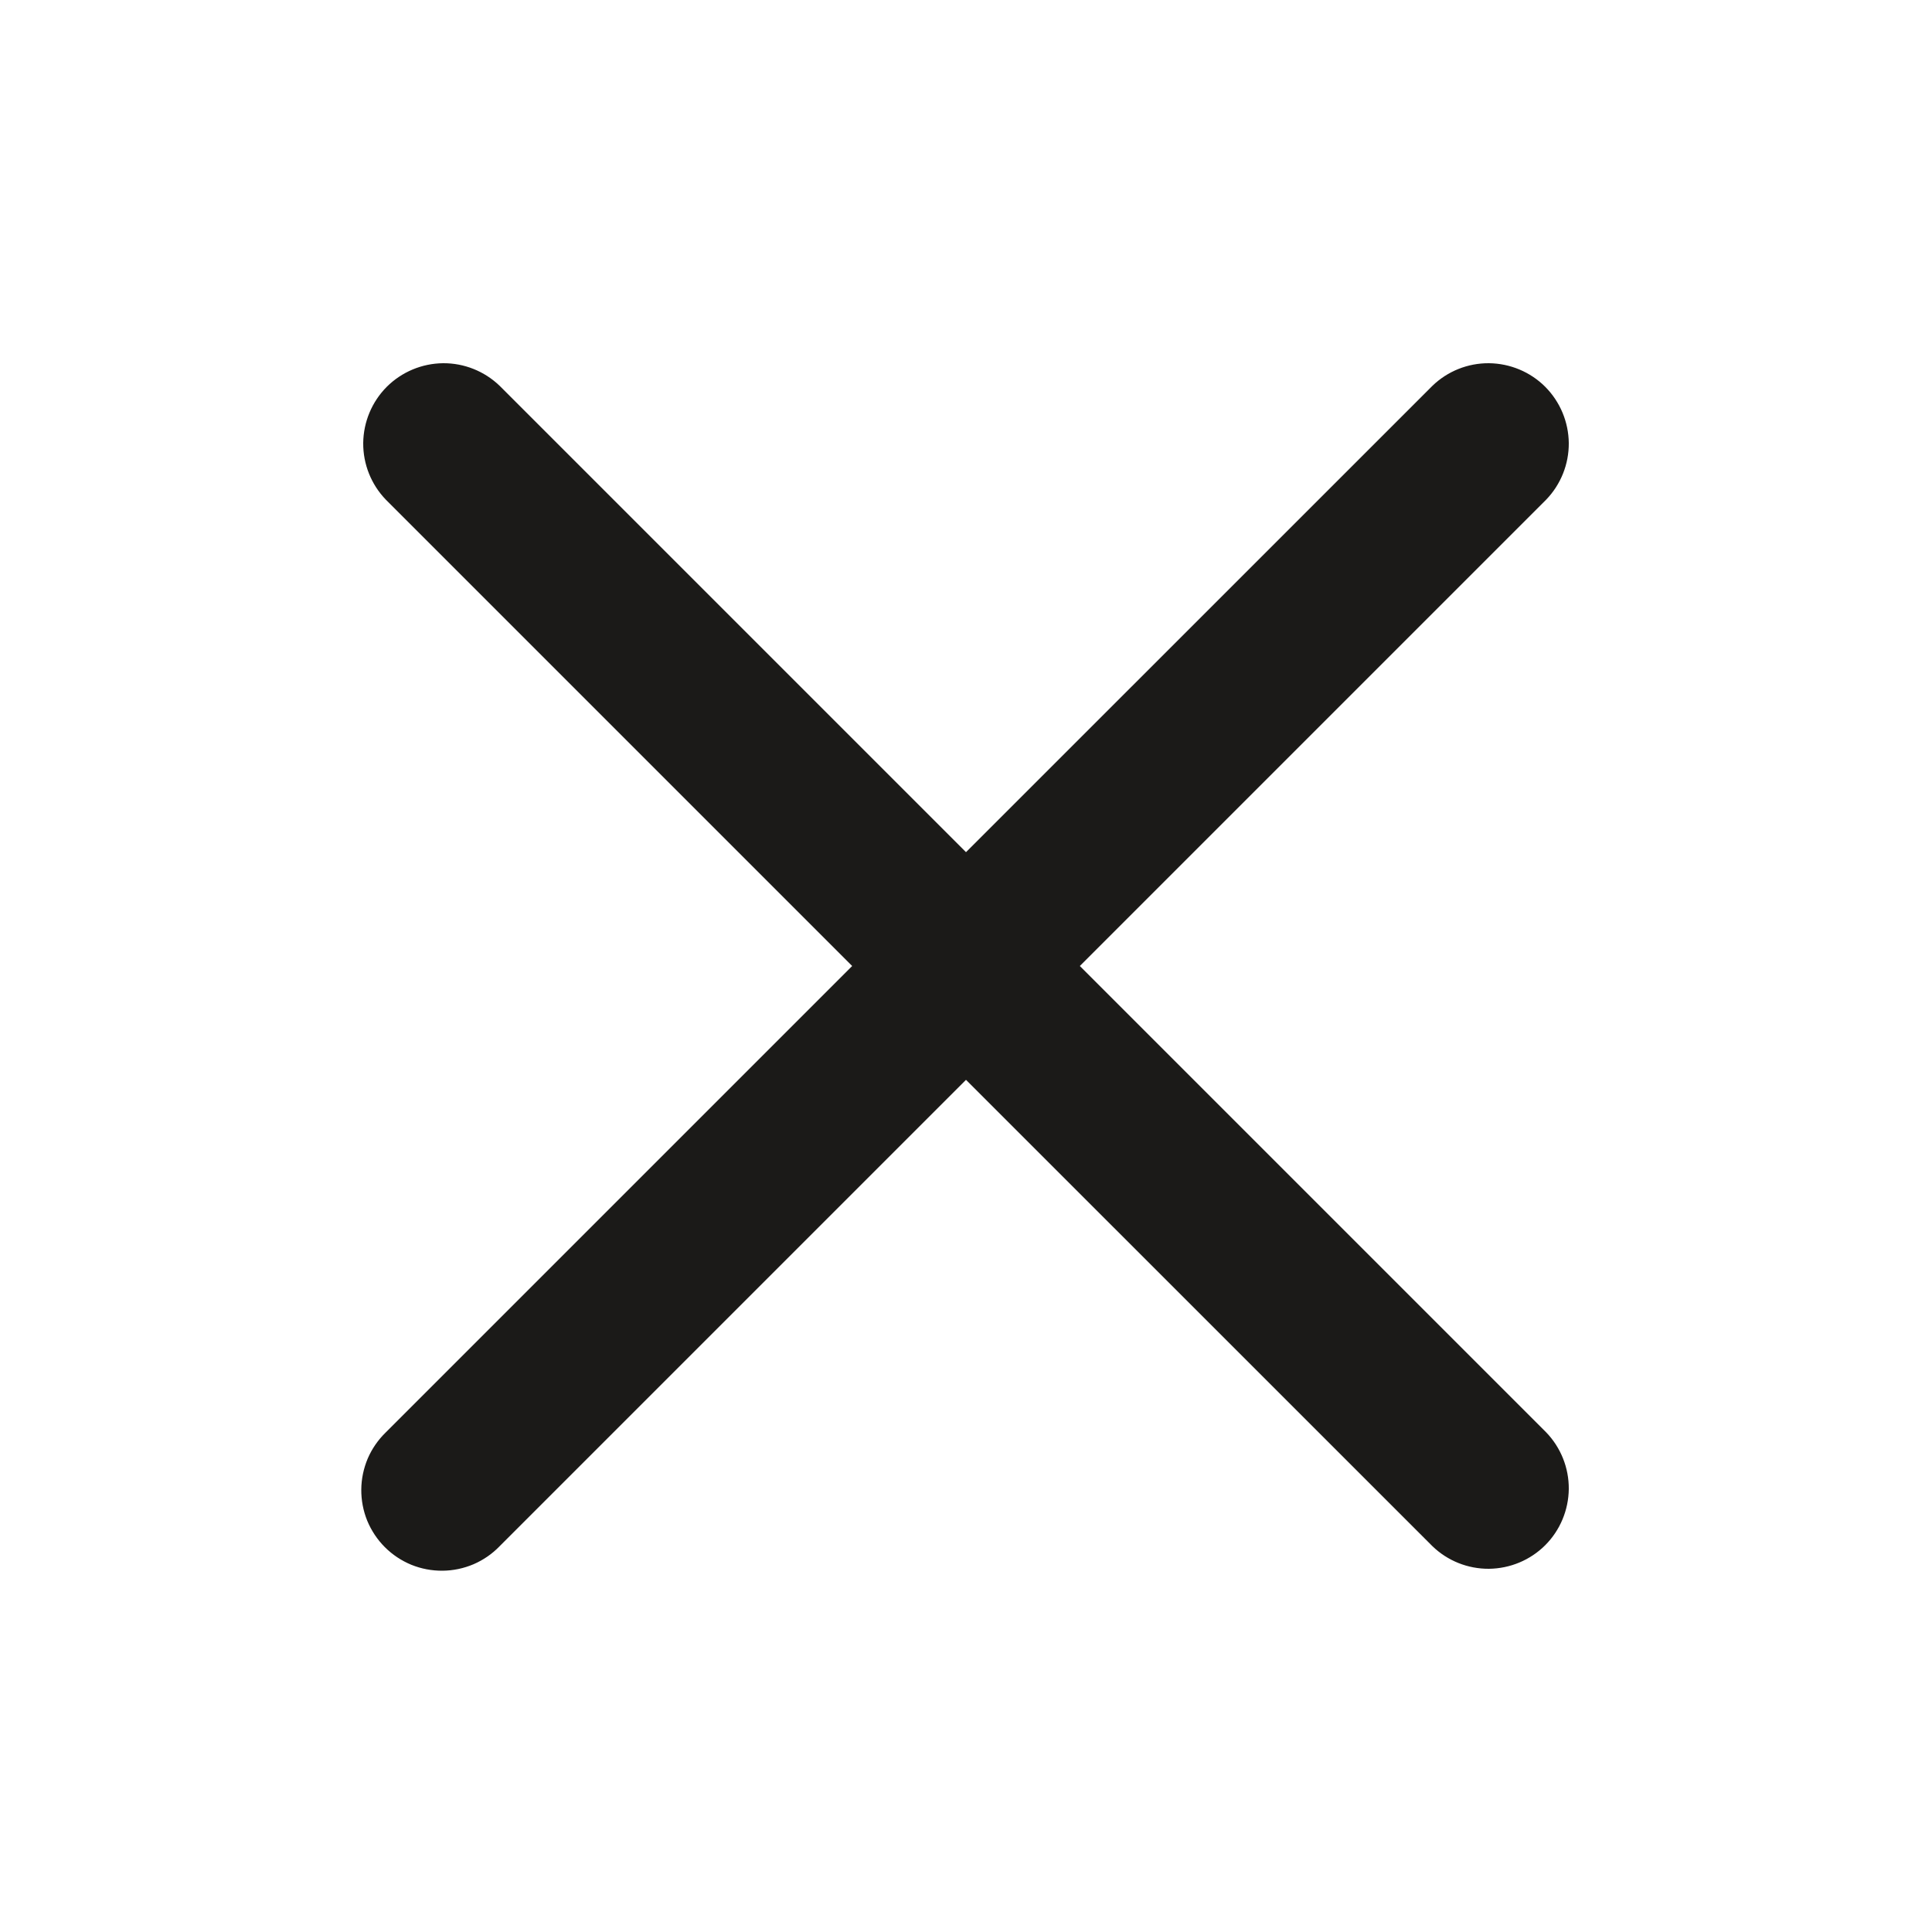 <svg width="25" height="25" viewBox="0 0 25 25" fill="none" xmlns="http://www.w3.org/2000/svg">
<path fill-rule="evenodd" clip-rule="evenodd" d="M20.007 6.466C20.197 6.269 20.302 6.006 20.3 5.733C20.297 5.46 20.188 5.199 19.995 5.005C19.802 4.812 19.54 4.703 19.267 4.7C18.994 4.698 18.731 4.803 18.535 4.993L12.5 11.027L6.466 4.993C6.269 4.803 6.006 4.698 5.733 4.7C5.46 4.703 5.199 4.812 5.005 5.005C4.812 5.199 4.703 5.46 4.7 5.733C4.698 6.006 4.803 6.269 4.993 6.466L11.027 12.5L4.993 18.534C4.893 18.631 4.814 18.745 4.759 18.872C4.705 19 4.676 19.136 4.675 19.275C4.674 19.413 4.7 19.55 4.752 19.678C4.805 19.806 4.882 19.922 4.98 20.02C5.078 20.118 5.194 20.195 5.322 20.248C5.45 20.3 5.587 20.326 5.726 20.325C5.864 20.324 6.001 20.295 6.128 20.241C6.255 20.186 6.37 20.107 6.466 20.007L12.5 13.973L18.535 20.007C18.731 20.197 18.994 20.302 19.267 20.3C19.54 20.297 19.802 20.188 19.995 19.995C20.188 19.802 20.297 19.54 20.3 19.267C20.302 18.994 20.197 18.731 20.007 18.534L13.973 12.5L20.007 6.466Z" fill="#1B1A18"/>
</svg>

